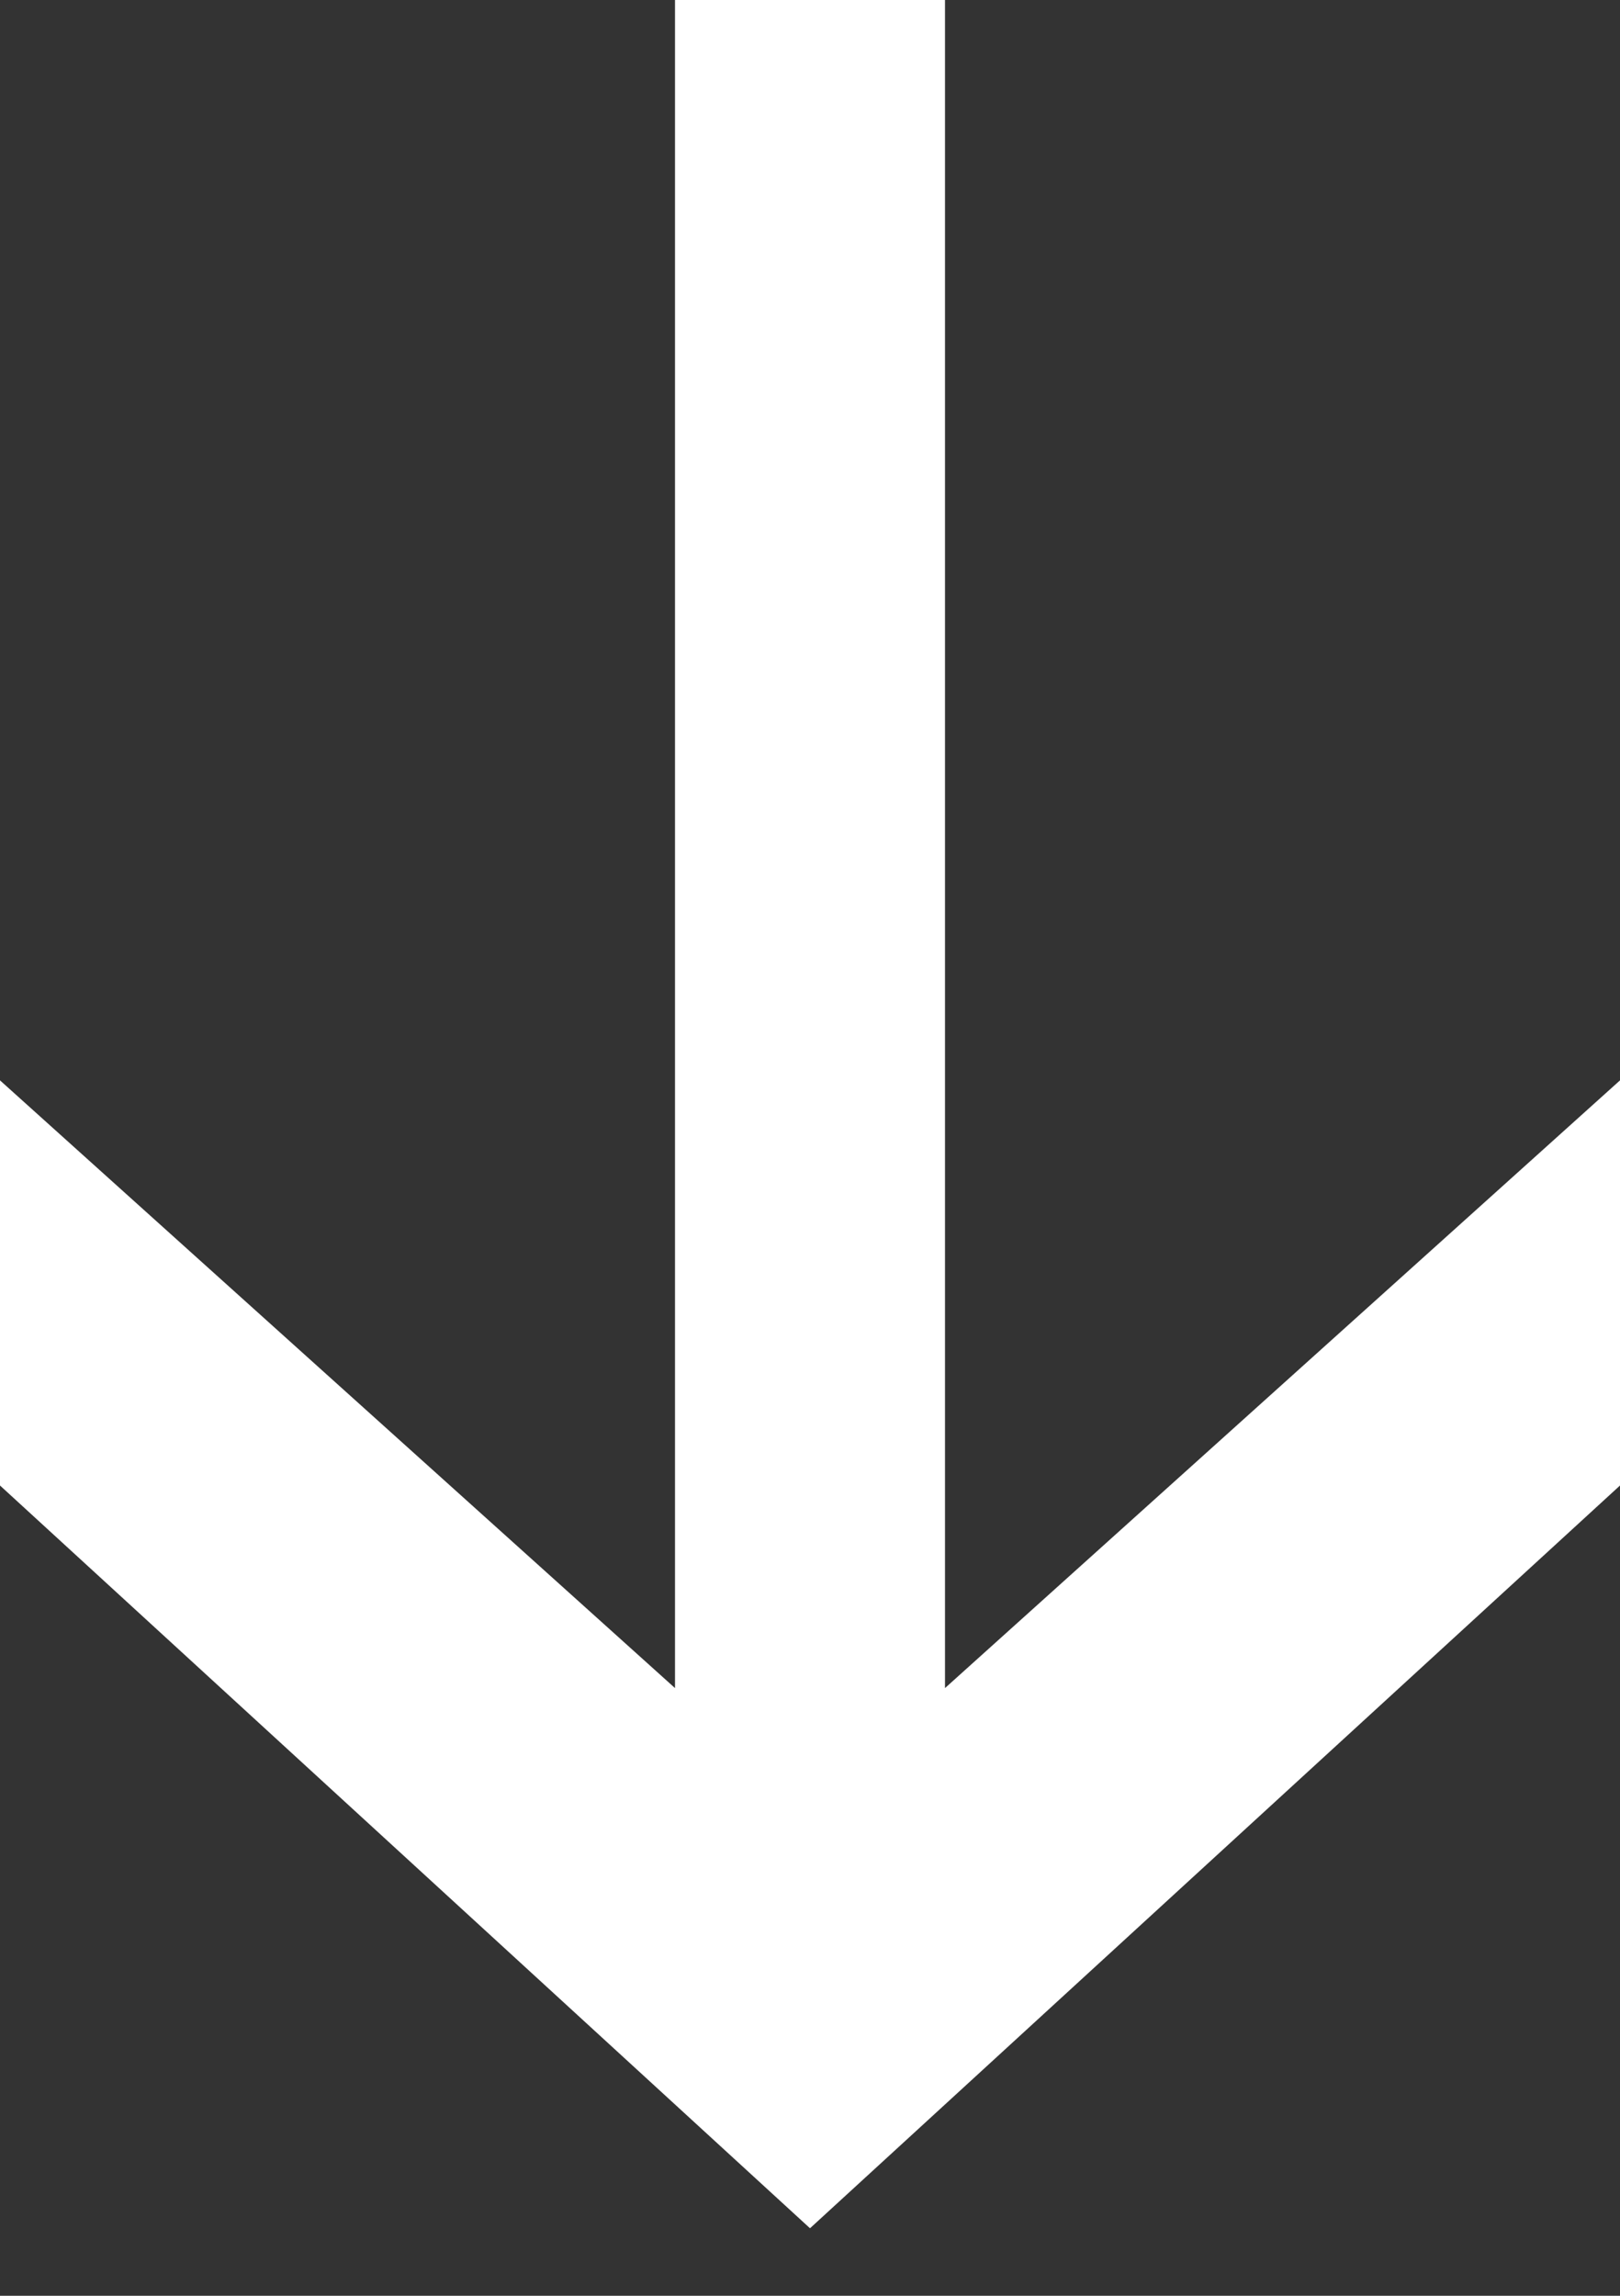 <svg width="12" height="17" viewBox="0 0 12 17" fill="none" xmlns="http://www.w3.org/2000/svg">
<rect x="0" y="0" width="12" height="17" fill="#333333" stroke="none"/>
<path d="M5 12.5V0H7V12.5L12 8V11L6 16.5L0 11V8L5 12.5Z" fill="white"/>
</svg>
